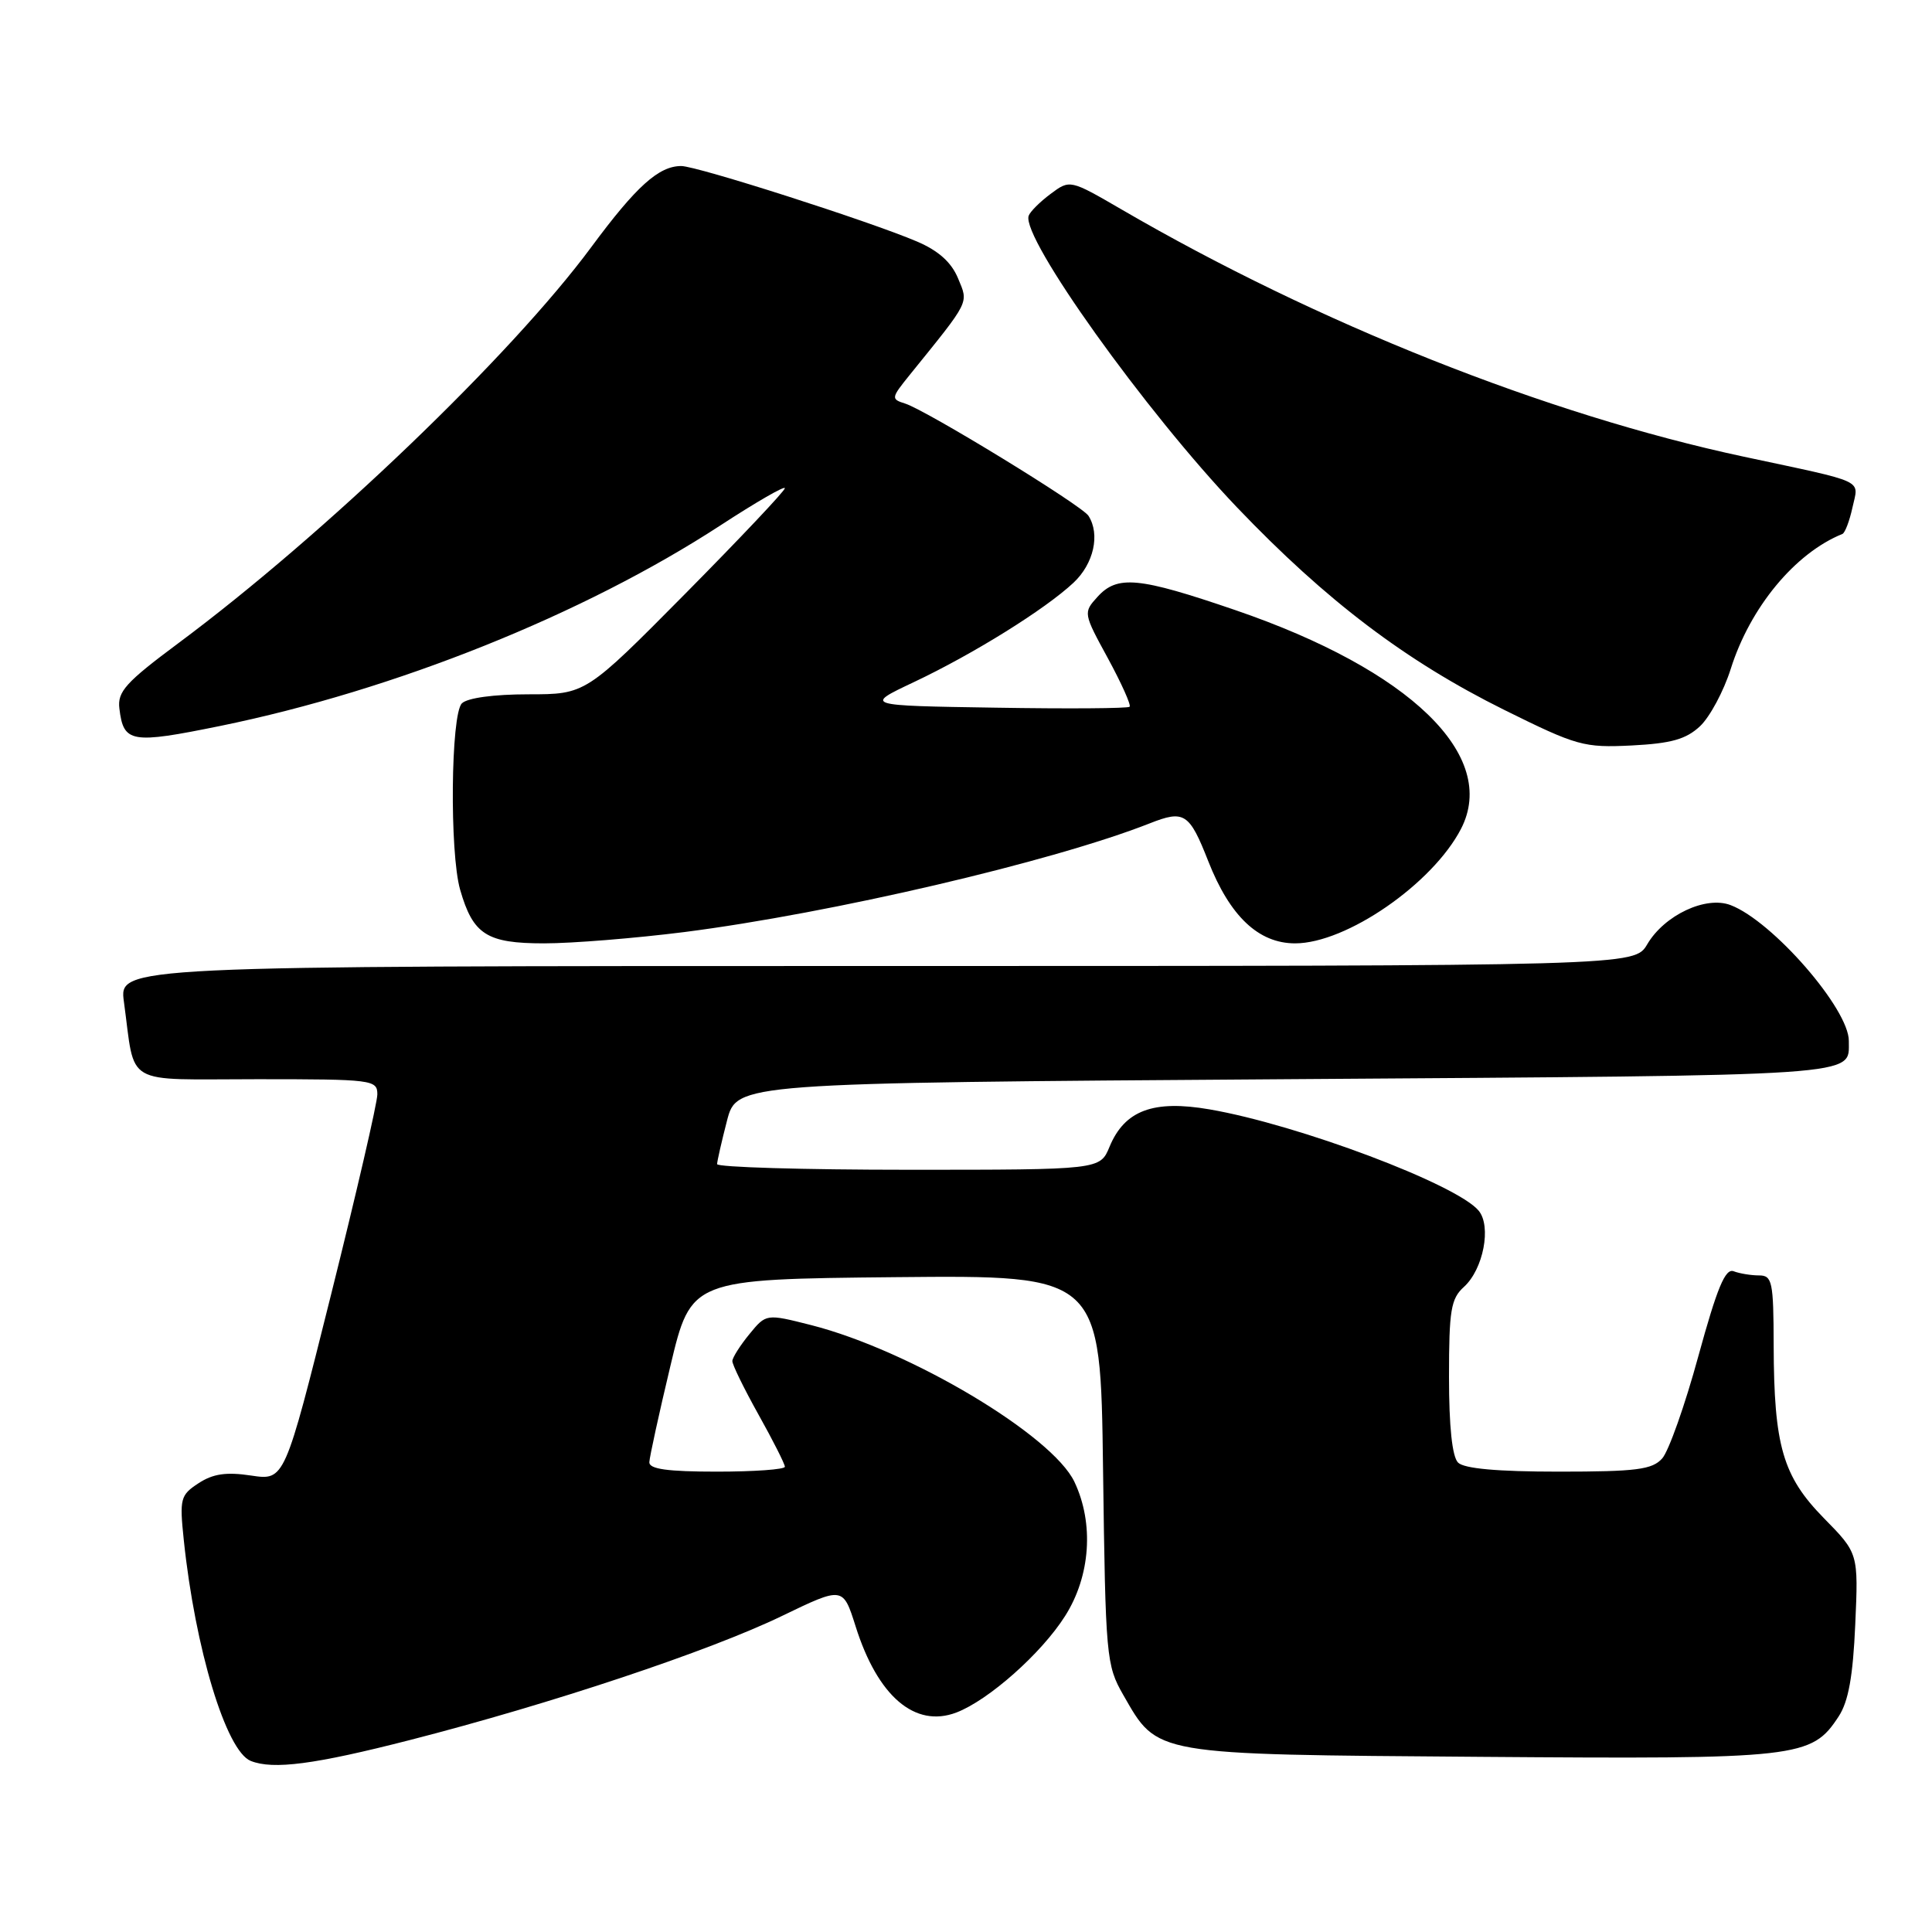 <?xml version="1.0" encoding="UTF-8" standalone="no"?>
<!DOCTYPE svg PUBLIC "-//W3C//DTD SVG 1.1//EN" "http://www.w3.org/Graphics/SVG/1.1/DTD/svg11.dtd" >
<svg xmlns="http://www.w3.org/2000/svg" xmlns:xlink="http://www.w3.org/1999/xlink" version="1.1" viewBox="0 0 256 256">
 <g >
 <path fill="currentColor"
d=" M 54.33 230.56 C 73.02 225.77 94.01 218.77 103.60 214.13 C 111.70 210.22 111.70 210.22 113.37 215.49 C 116.29 224.77 121.23 229.00 126.72 226.92 C 130.99 225.29 138.00 219.08 141.13 214.13 C 144.50 208.83 144.98 201.87 142.37 196.36 C 139.43 190.16 120.56 178.92 107.51 175.59 C 101.52 174.07 101.52 174.07 99.30 176.78 C 98.07 178.28 97.06 179.88 97.04 180.34 C 97.02 180.80 98.58 183.99 100.50 187.43 C 102.43 190.88 104.00 193.99 104.00 194.35 C 104.00 194.71 99.95 195.00 95.00 195.00 C 88.44 195.00 86.01 194.66 86.04 193.75 C 86.07 193.06 87.32 187.32 88.83 181.00 C 91.57 169.50 91.57 169.50 118.70 169.23 C 145.83 168.97 145.83 168.97 146.16 194.73 C 146.49 219.62 146.58 220.64 148.84 224.59 C 153.45 232.62 152.52 232.46 196.18 232.79 C 238.45 233.11 240.03 232.94 243.63 227.44 C 244.93 225.46 245.53 222.11 245.83 215.26 C 246.25 205.82 246.25 205.82 241.67 201.16 C 236.22 195.60 235.06 191.59 235.02 178.25 C 235.00 169.81 234.83 169.00 233.08 169.00 C 232.03 169.00 230.51 168.75 229.72 168.45 C 228.61 168.02 227.53 170.62 225.04 179.70 C 223.27 186.19 221.11 192.29 220.25 193.25 C 218.93 194.73 216.85 195.00 206.55 195.00 C 198.43 195.00 194.00 194.60 193.20 193.80 C 192.42 193.02 192.00 189.01 192.00 182.45 C 192.00 173.61 192.25 172.08 193.98 170.52 C 196.55 168.19 197.65 162.49 195.93 160.42 C 193.03 156.93 172.05 149.03 160.28 147.00 C 152.82 145.71 149.02 147.13 147.02 151.95 C 145.76 155.00 145.76 155.00 120.38 155.00 C 106.42 155.00 95.01 154.66 95.02 154.25 C 95.03 153.84 95.62 151.25 96.33 148.50 C 97.63 143.50 97.63 143.50 170.35 143.00 C 247.82 142.47 244.94 142.66 244.98 137.95 C 245.03 133.72 234.86 122.04 229.31 119.93 C 226.03 118.68 220.55 121.25 218.27 125.12 C 216.57 128.00 216.57 128.00 116.17 128.00 C 15.77 128.00 15.77 128.00 16.42 132.75 C 17.98 144.10 16.09 143.00 34.08 143.00 C 49.37 143.00 50.00 143.08 50.00 145.01 C 50.00 146.12 47.23 158.09 43.85 171.61 C 37.71 196.18 37.71 196.18 33.29 195.52 C 29.98 195.02 28.22 195.28 26.30 196.54 C 23.90 198.11 23.78 198.58 24.35 204.04 C 25.86 218.48 29.96 232.02 33.22 233.33 C 36.19 234.52 41.69 233.80 54.33 230.56 Z  M 90.70 123.50 C 110.16 121.01 139.40 114.19 152.32 109.11 C 156.92 107.29 157.59 107.72 160.10 114.11 C 162.97 121.41 166.76 125.00 171.61 125.00 C 178.39 125.00 189.82 117.11 193.59 109.83 C 198.60 100.14 186.87 88.78 163.68 80.84 C 150.85 76.45 148.05 76.18 145.41 79.10 C 143.53 81.17 143.55 81.27 146.80 87.22 C 148.60 90.54 149.90 93.43 149.68 93.65 C 149.46 93.87 141.46 93.93 131.89 93.77 C 114.50 93.50 114.50 93.50 121.08 90.39 C 128.99 86.65 138.48 80.74 142.25 77.21 C 144.93 74.69 145.80 70.81 144.23 68.35 C 143.36 66.97 122.79 54.39 119.95 53.48 C 118.04 52.88 118.07 52.74 120.54 49.68 C 128.61 39.70 128.34 40.24 126.95 36.89 C 126.07 34.76 124.36 33.22 121.50 32.00 C 115.31 29.35 92.36 22.00 90.27 22.00 C 87.29 22.00 84.31 24.68 78.35 32.74 C 67.75 47.08 43.00 70.82 23.68 85.19 C 16.65 90.42 15.54 91.65 15.82 93.89 C 16.37 98.44 17.35 98.60 29.19 96.19 C 52.30 91.46 77.35 81.42 95.47 69.61 C 100.16 66.55 104.00 64.33 104.00 64.69 C 104.00 65.04 98.06 71.33 90.80 78.67 C 77.60 92.00 77.60 92.00 70.00 92.00 C 65.42 92.00 61.92 92.48 61.20 93.20 C 59.73 94.67 59.56 112.97 60.97 117.89 C 62.68 123.84 64.49 125.00 72.10 125.00 C 75.84 125.00 84.21 124.32 90.70 123.50 Z  M 225.27 96.22 C 226.57 94.99 228.40 91.58 229.33 88.64 C 231.90 80.48 237.85 73.29 244.13 70.75 C 244.47 70.61 245.07 69.04 245.46 67.25 C 246.28 63.45 247.56 64.04 231.00 60.50 C 204.95 54.93 174.60 42.87 148.64 27.77 C 141.77 23.78 141.77 23.78 139.20 25.70 C 137.78 26.76 136.48 28.06 136.30 28.60 C 135.33 31.51 151.80 54.55 163.93 67.25 C 175.75 79.62 186.29 87.60 199.33 94.07 C 208.96 98.84 209.86 99.09 216.20 98.78 C 221.45 98.51 223.41 97.96 225.27 96.22 Z "/>
</g>
</svg>